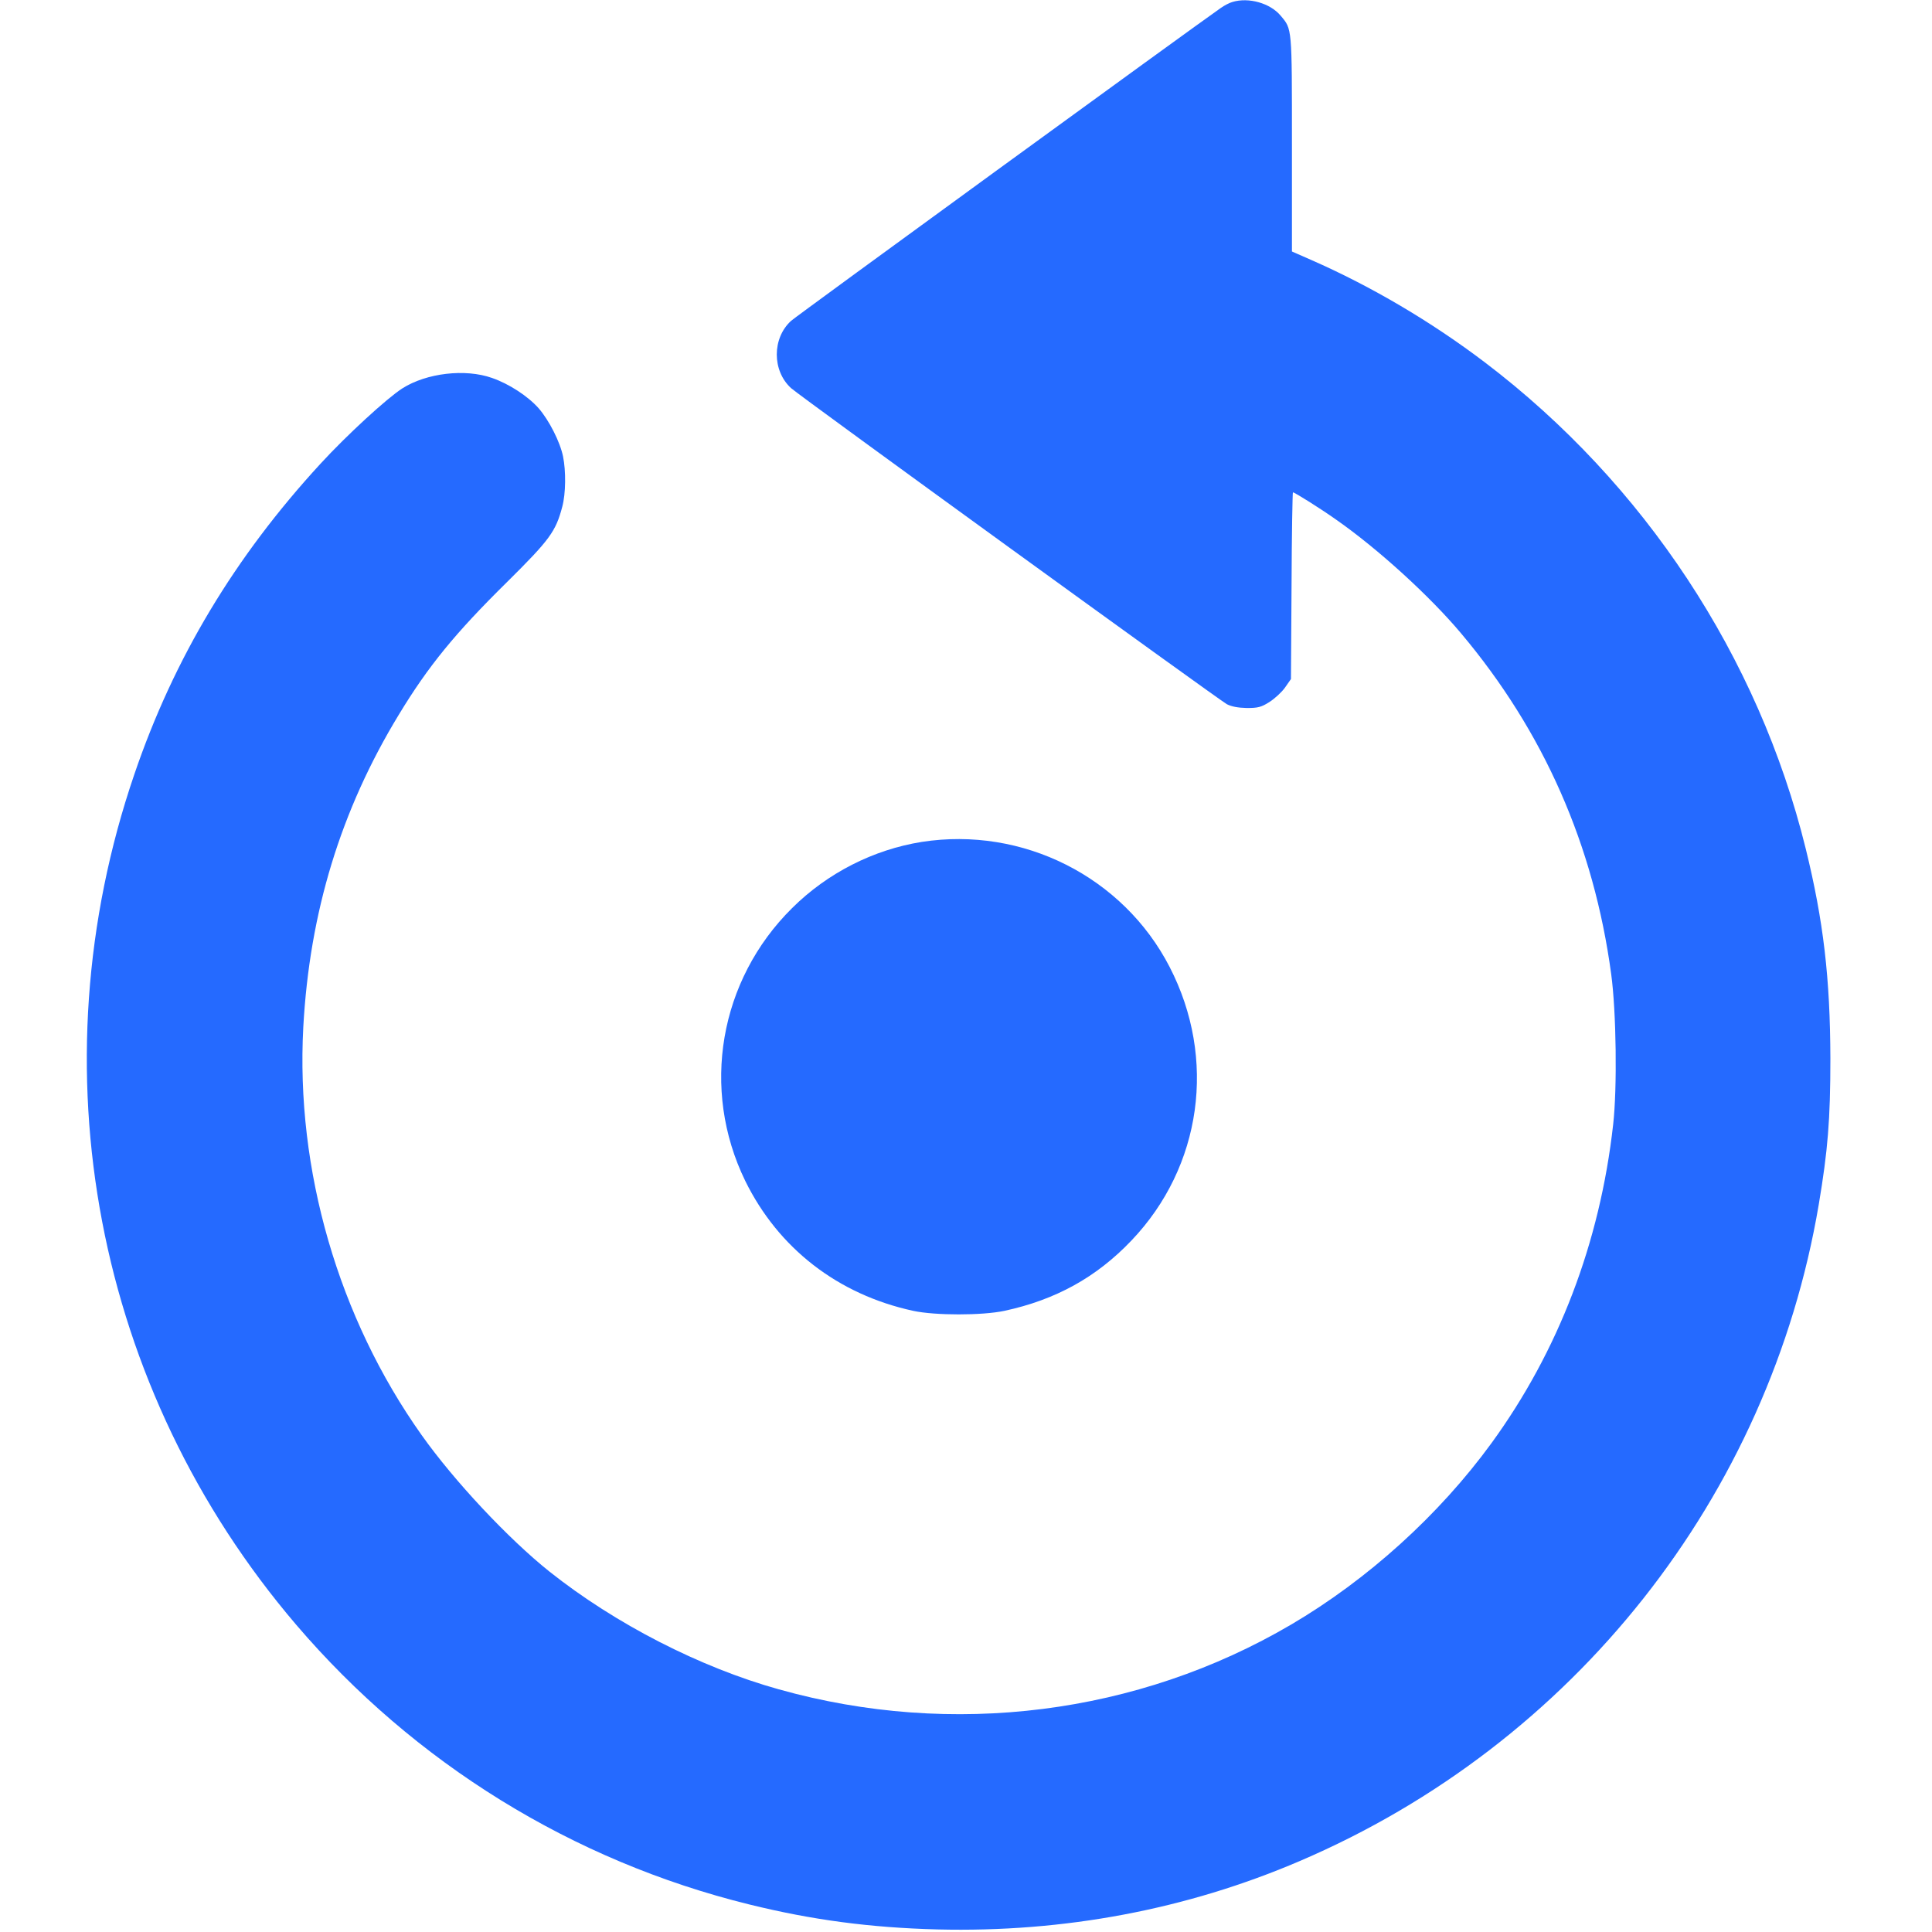 <?xml version="1.0" encoding="UTF-8"?>
<svg width="981pt" height="981pt" version="1.0" viewBox="0 0 981 981" xmlns="http://www.w3.org/2000/svg">
<g transform="translate(0 981) scale(.1 -.1)" fill="#256aff">
<path d="m6258 9800c-15-4-42-18-60-31-127-88-2159-1567-2181-1588-97-88-97-254 0-342 41-38 2171-1582 2213-1605 24-12 56-18 101-19 56 0 73 4 114 30 27 17 63 50 80 74l30 43 3 474c1 261 5 474 7 474 9 0 141-83 220-139 212-148 475-388 633-576 421-500 675-1078 763-1731 26-191 31-580 10-764-67-600-278-1151-618-1618-266-365-629-693-1017-921-778-457-1720-576-2601-329-401 112-830 332-1165 598-208 166-483 459-649 693-423 596-640 1346-601 2072 32 583 190 1101 485 1586 149 246 286 414 550 674 216 214 247 256 280 382 18 67 19 181 4 255s-71 184-124 245c-54 61-150 124-237 154-136 48-332 25-455-53-78-50-282-237-416-383-435-473-744-987-945-1577-510-1492-200-3121 822-4318 601-703 1403-1199 2300-1420 320-79 614-118 956-127 642-16 1265 101 1839 347 1392 595 2385 1851 2636 3334 46 274 59 430 59 741-1 407-35 699-125 1065-240 975-820 1855-1628 2469-274 208-578 387-883 521l-98 43v547c0 595 1 581-57 650-53 64-163 95-245 70z"/>
<path d="m4680 5535c-245-39-479-158-658-336-370-366-465-919-238-1385 168-342 470-577 853-660 111-24 350-24 463 0 260 56 467 170 645 357 358 375 434 924 194 1389-236 458-746 715-1259 635z"/>
</g>
</svg>
